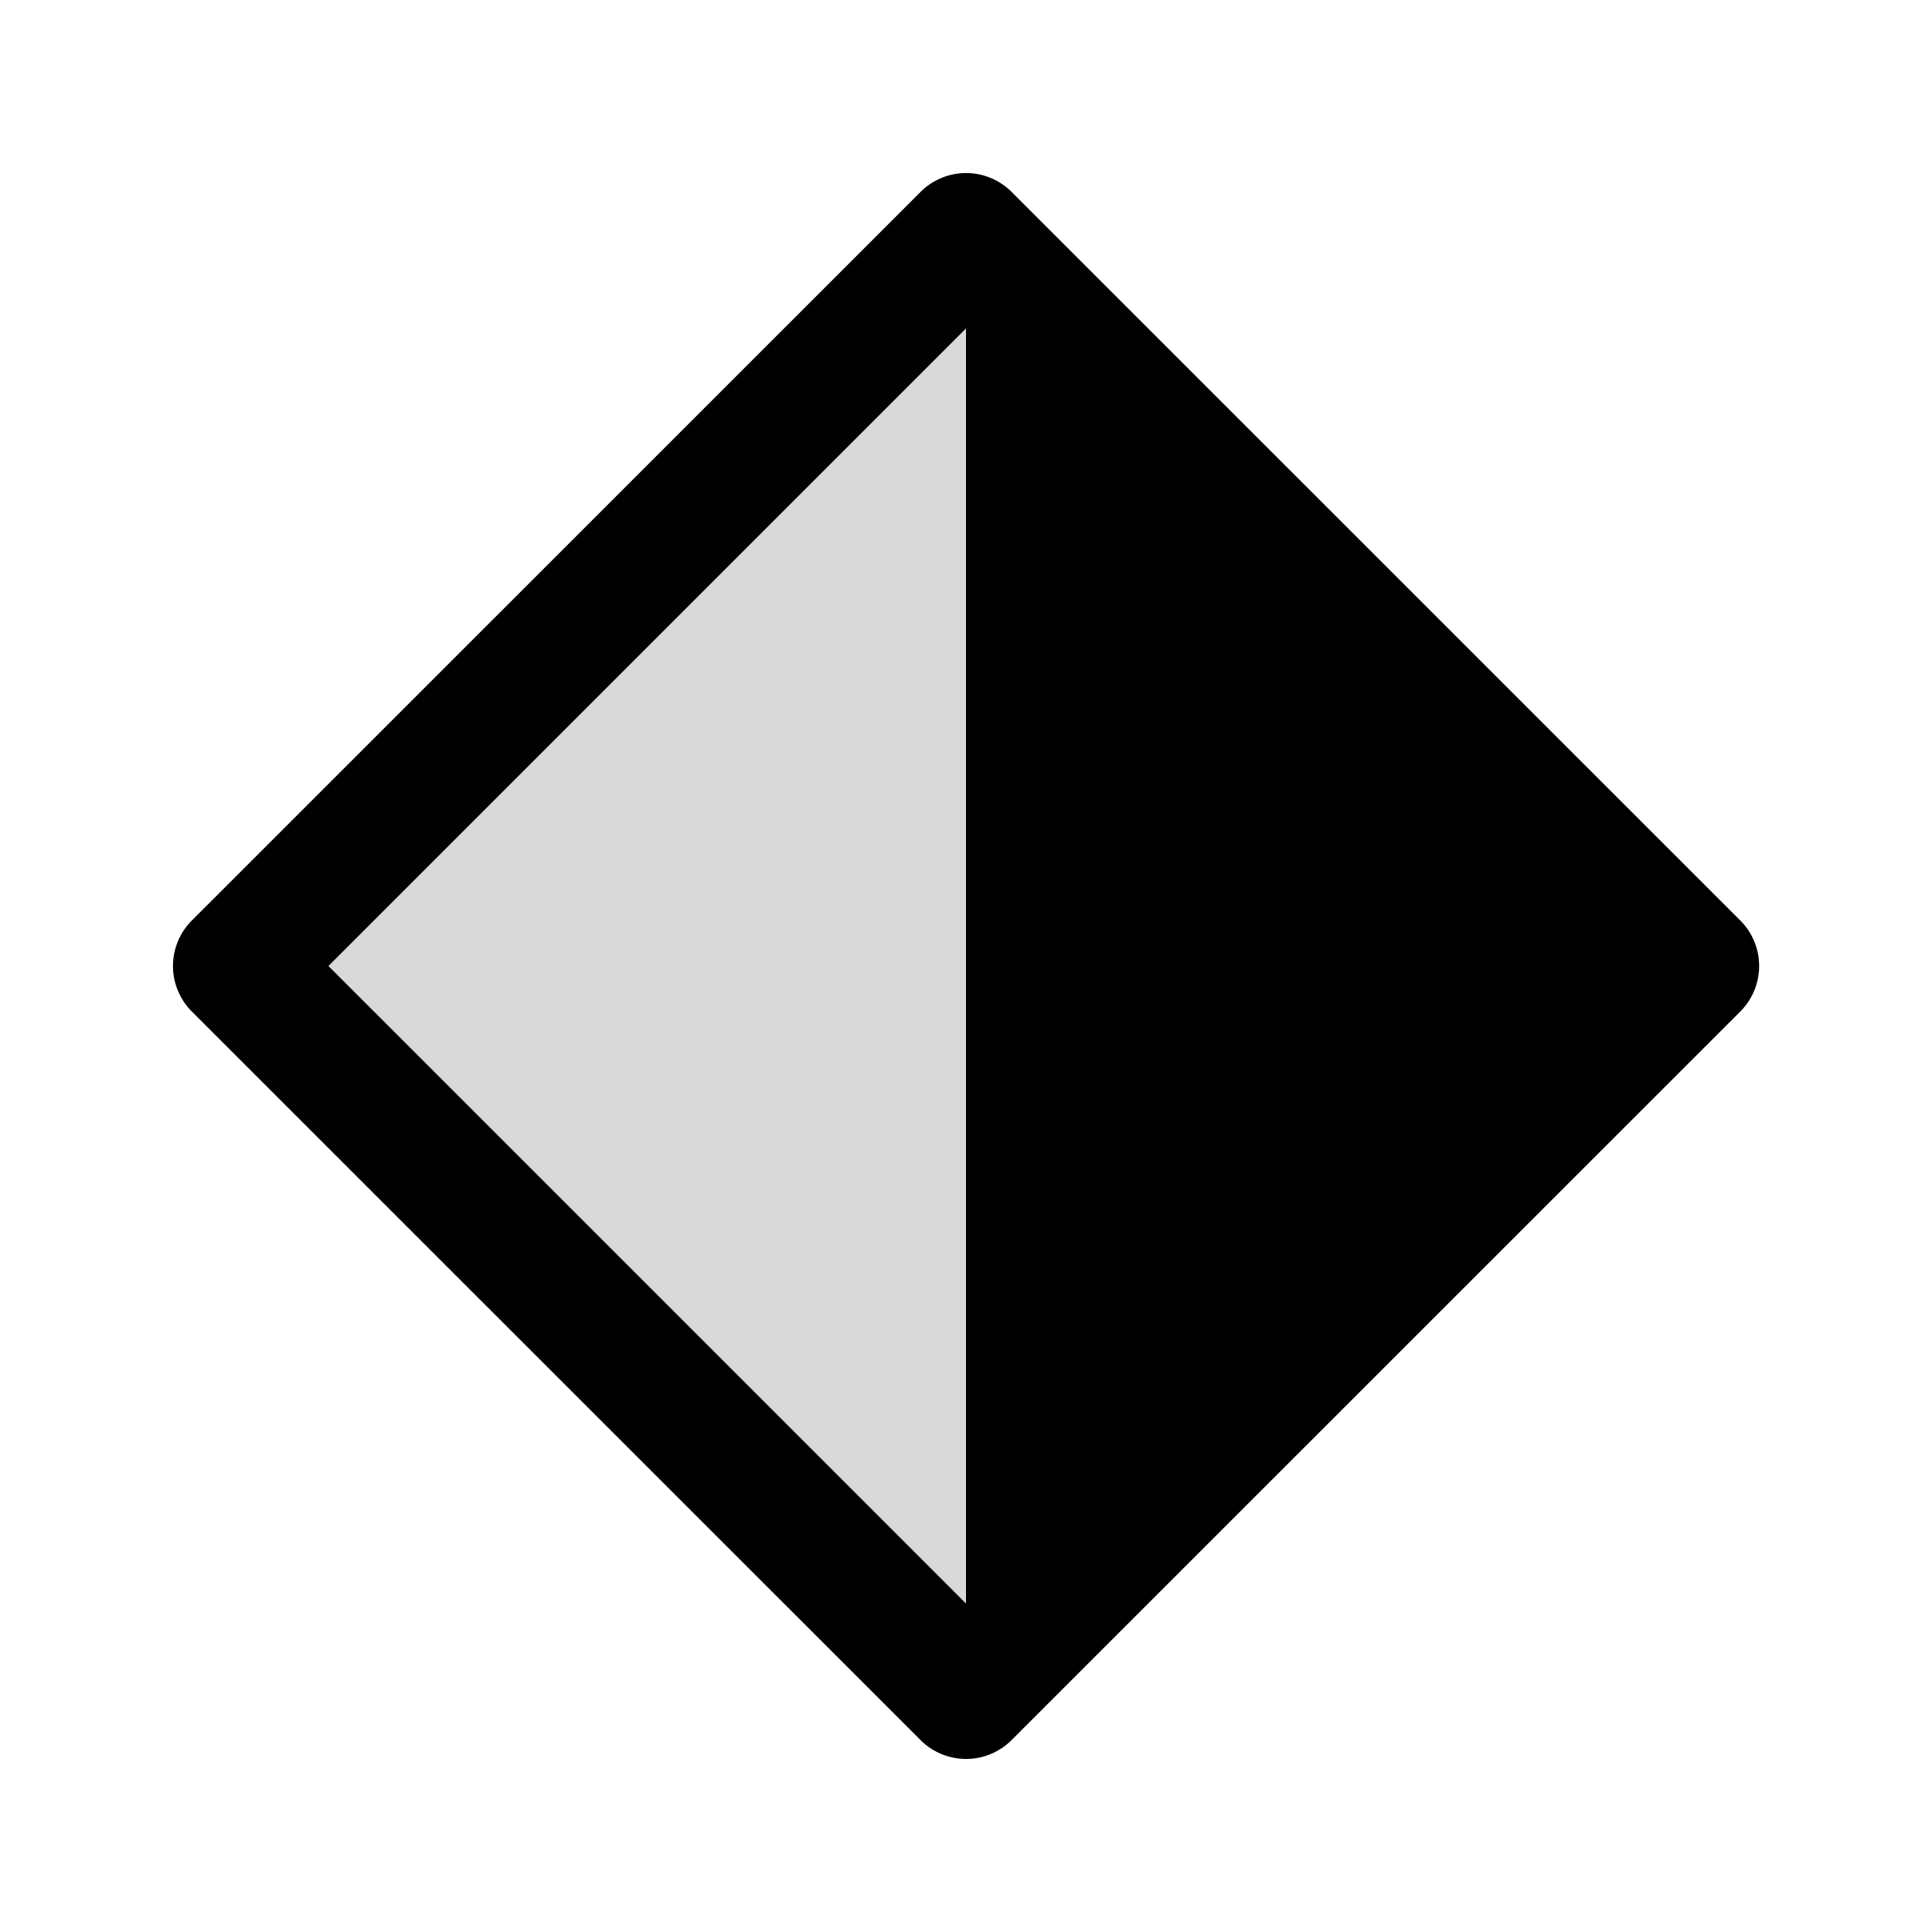 <svg width="15" height="15" fill="none" xmlns="http://www.w3.org/2000/svg">
  <path
    d="M7.5 1.843L13.157 7.5 7.5 13.157 1.843 7.5 7.5 1.843z"
    fill="currentColor"
    opacity=".15"
  />
  <path
    fill-rule="evenodd"
    clip-rule="evenodd"
    d="M7.854 1.49a.5.5 0 00-.707 0L1.49 7.146a.5.5 0 000 .708l5.657 5.656a.5.5 0 00.707 0l5.657-5.656a.5.5 0 000-.708L7.854 1.49zM7.5 2.55L2.55 7.5l4.95 4.95v-9.9z"
    fill="currentColor"
  />
</svg>
